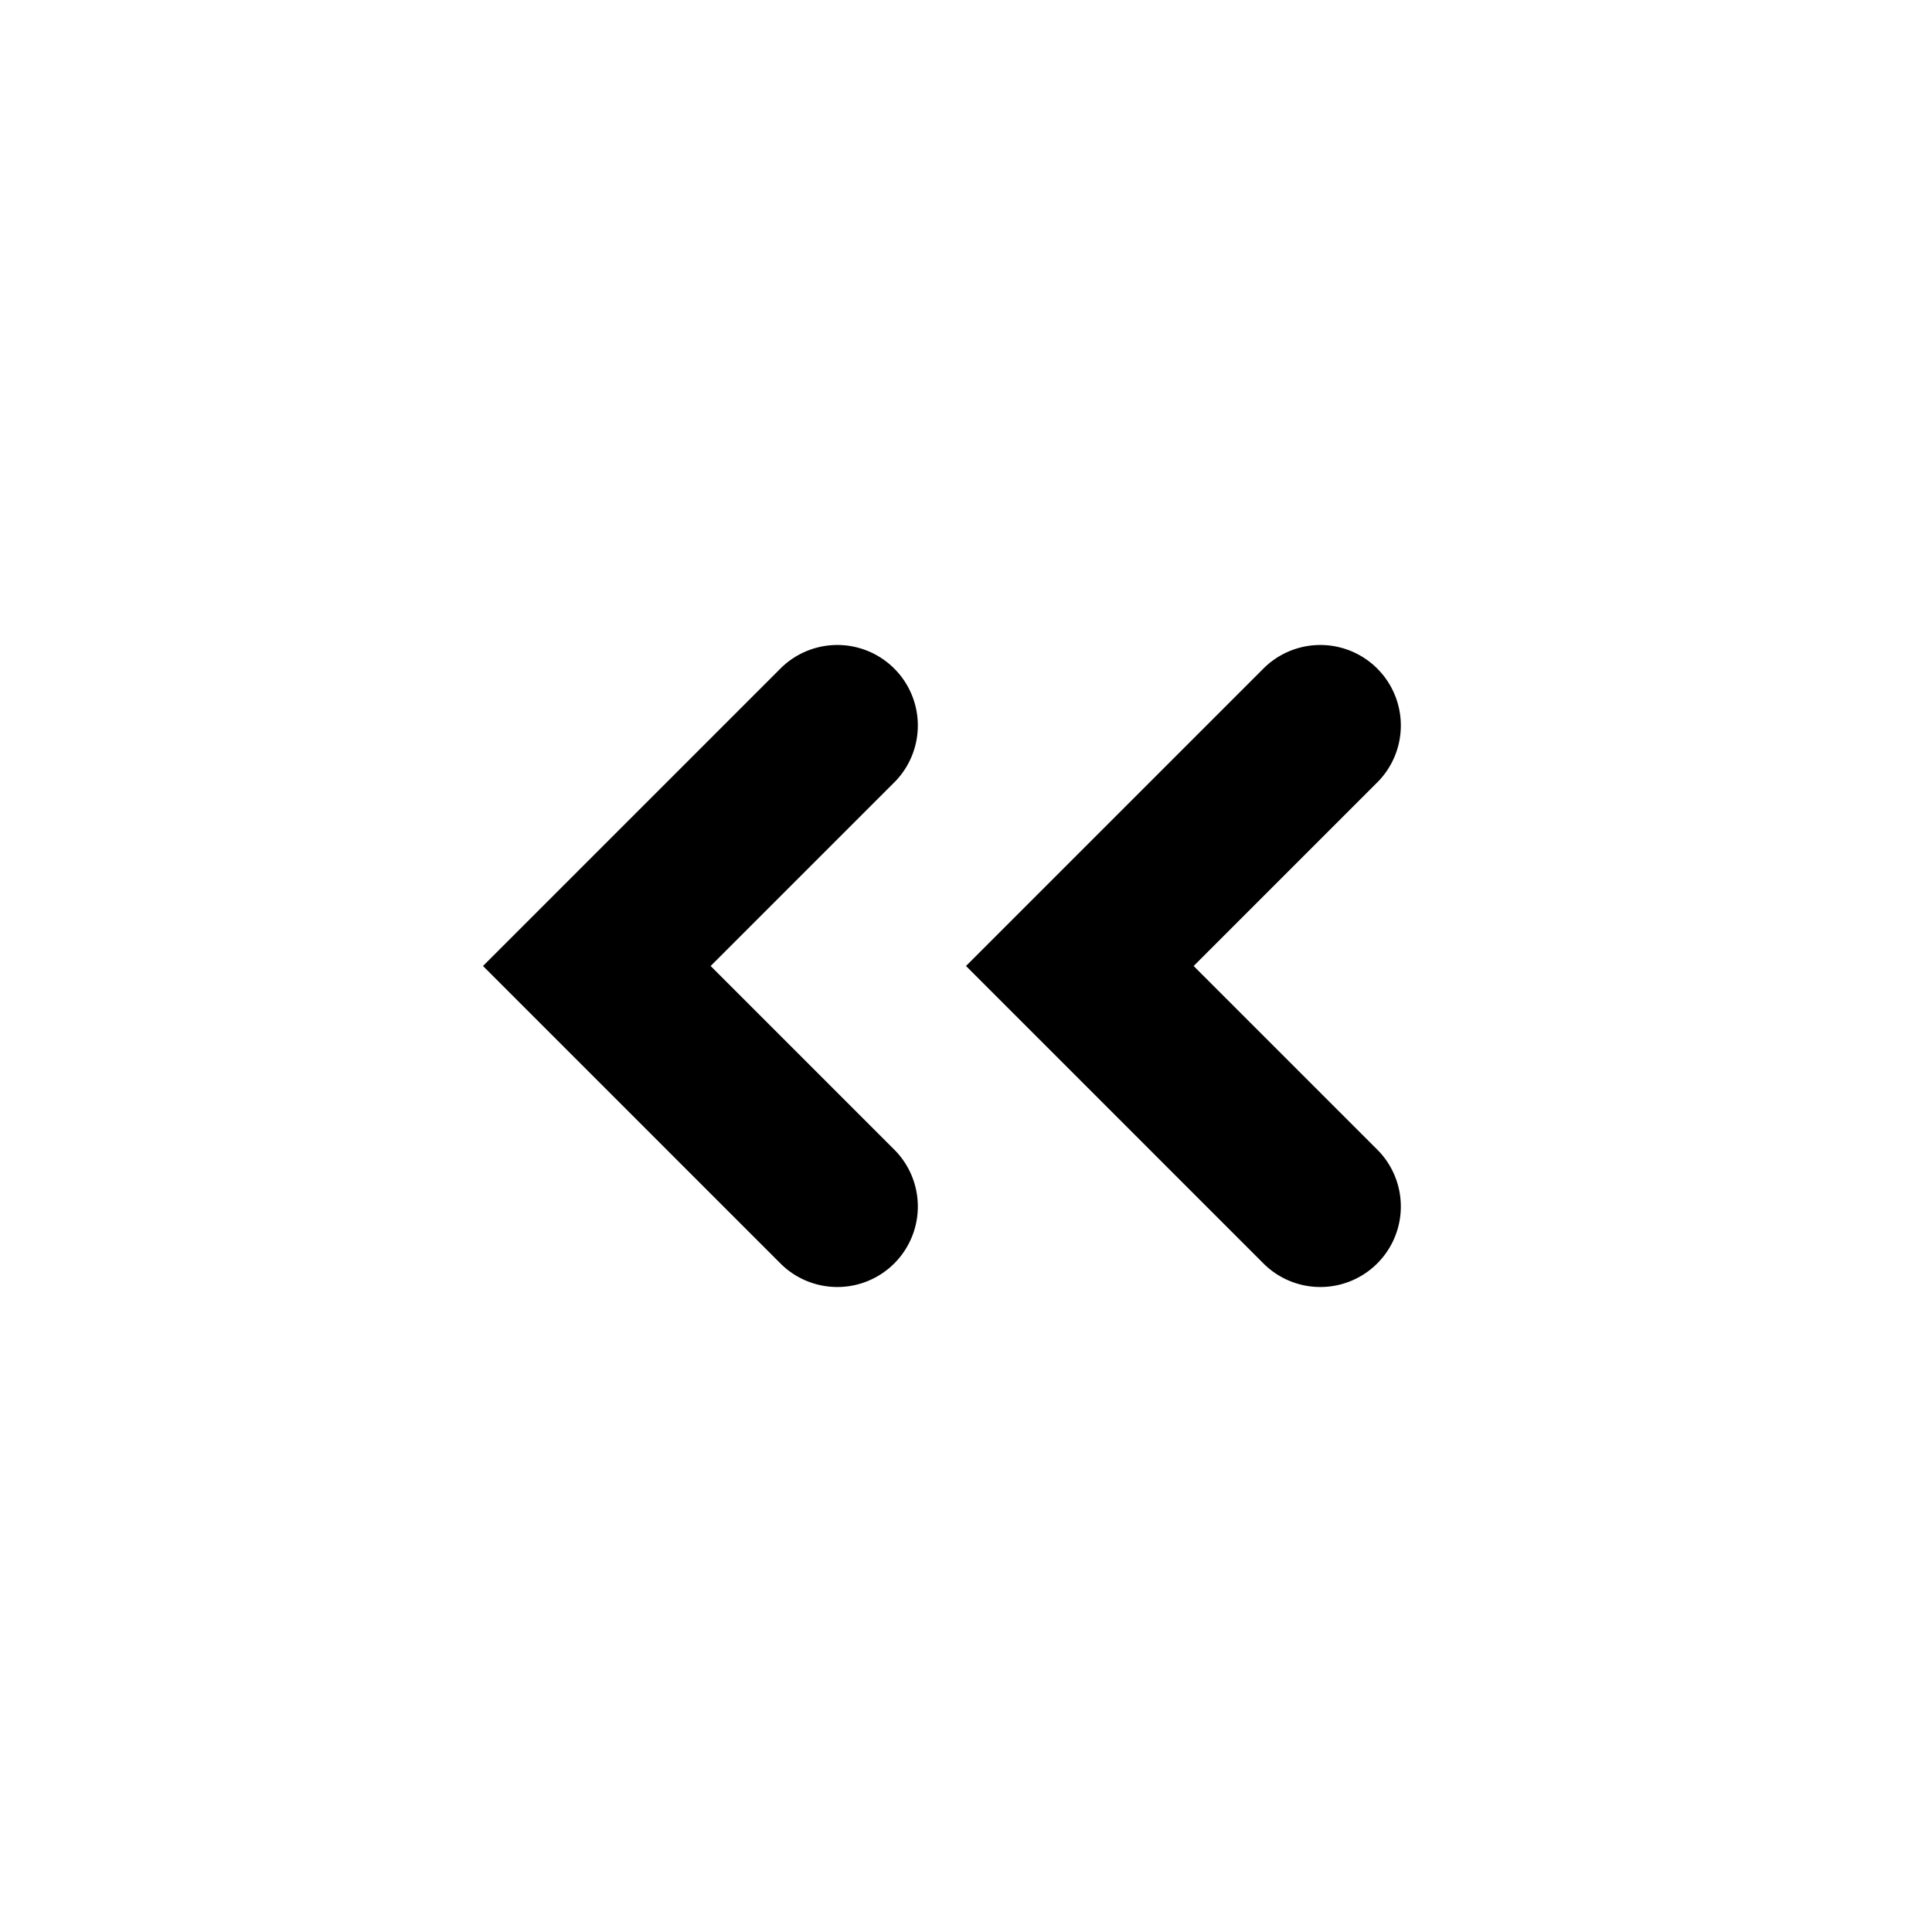 <svg width="24" height="24"  xmlns="http://www.w3.org/2000/svg"><path d="M9.707 8.293 6 12l3.707 3.707a1 1 0 0 0 1.414-1.414L8.828 12l2.293-2.293a1 1 0 0 0-1.414-1.414zm6 0L12 12l3.707 3.707a1 1 0 0 0 1.414-1.414L14.828 12l2.293-2.293a1 1 0 0 0-1.414-1.414z" /></svg>